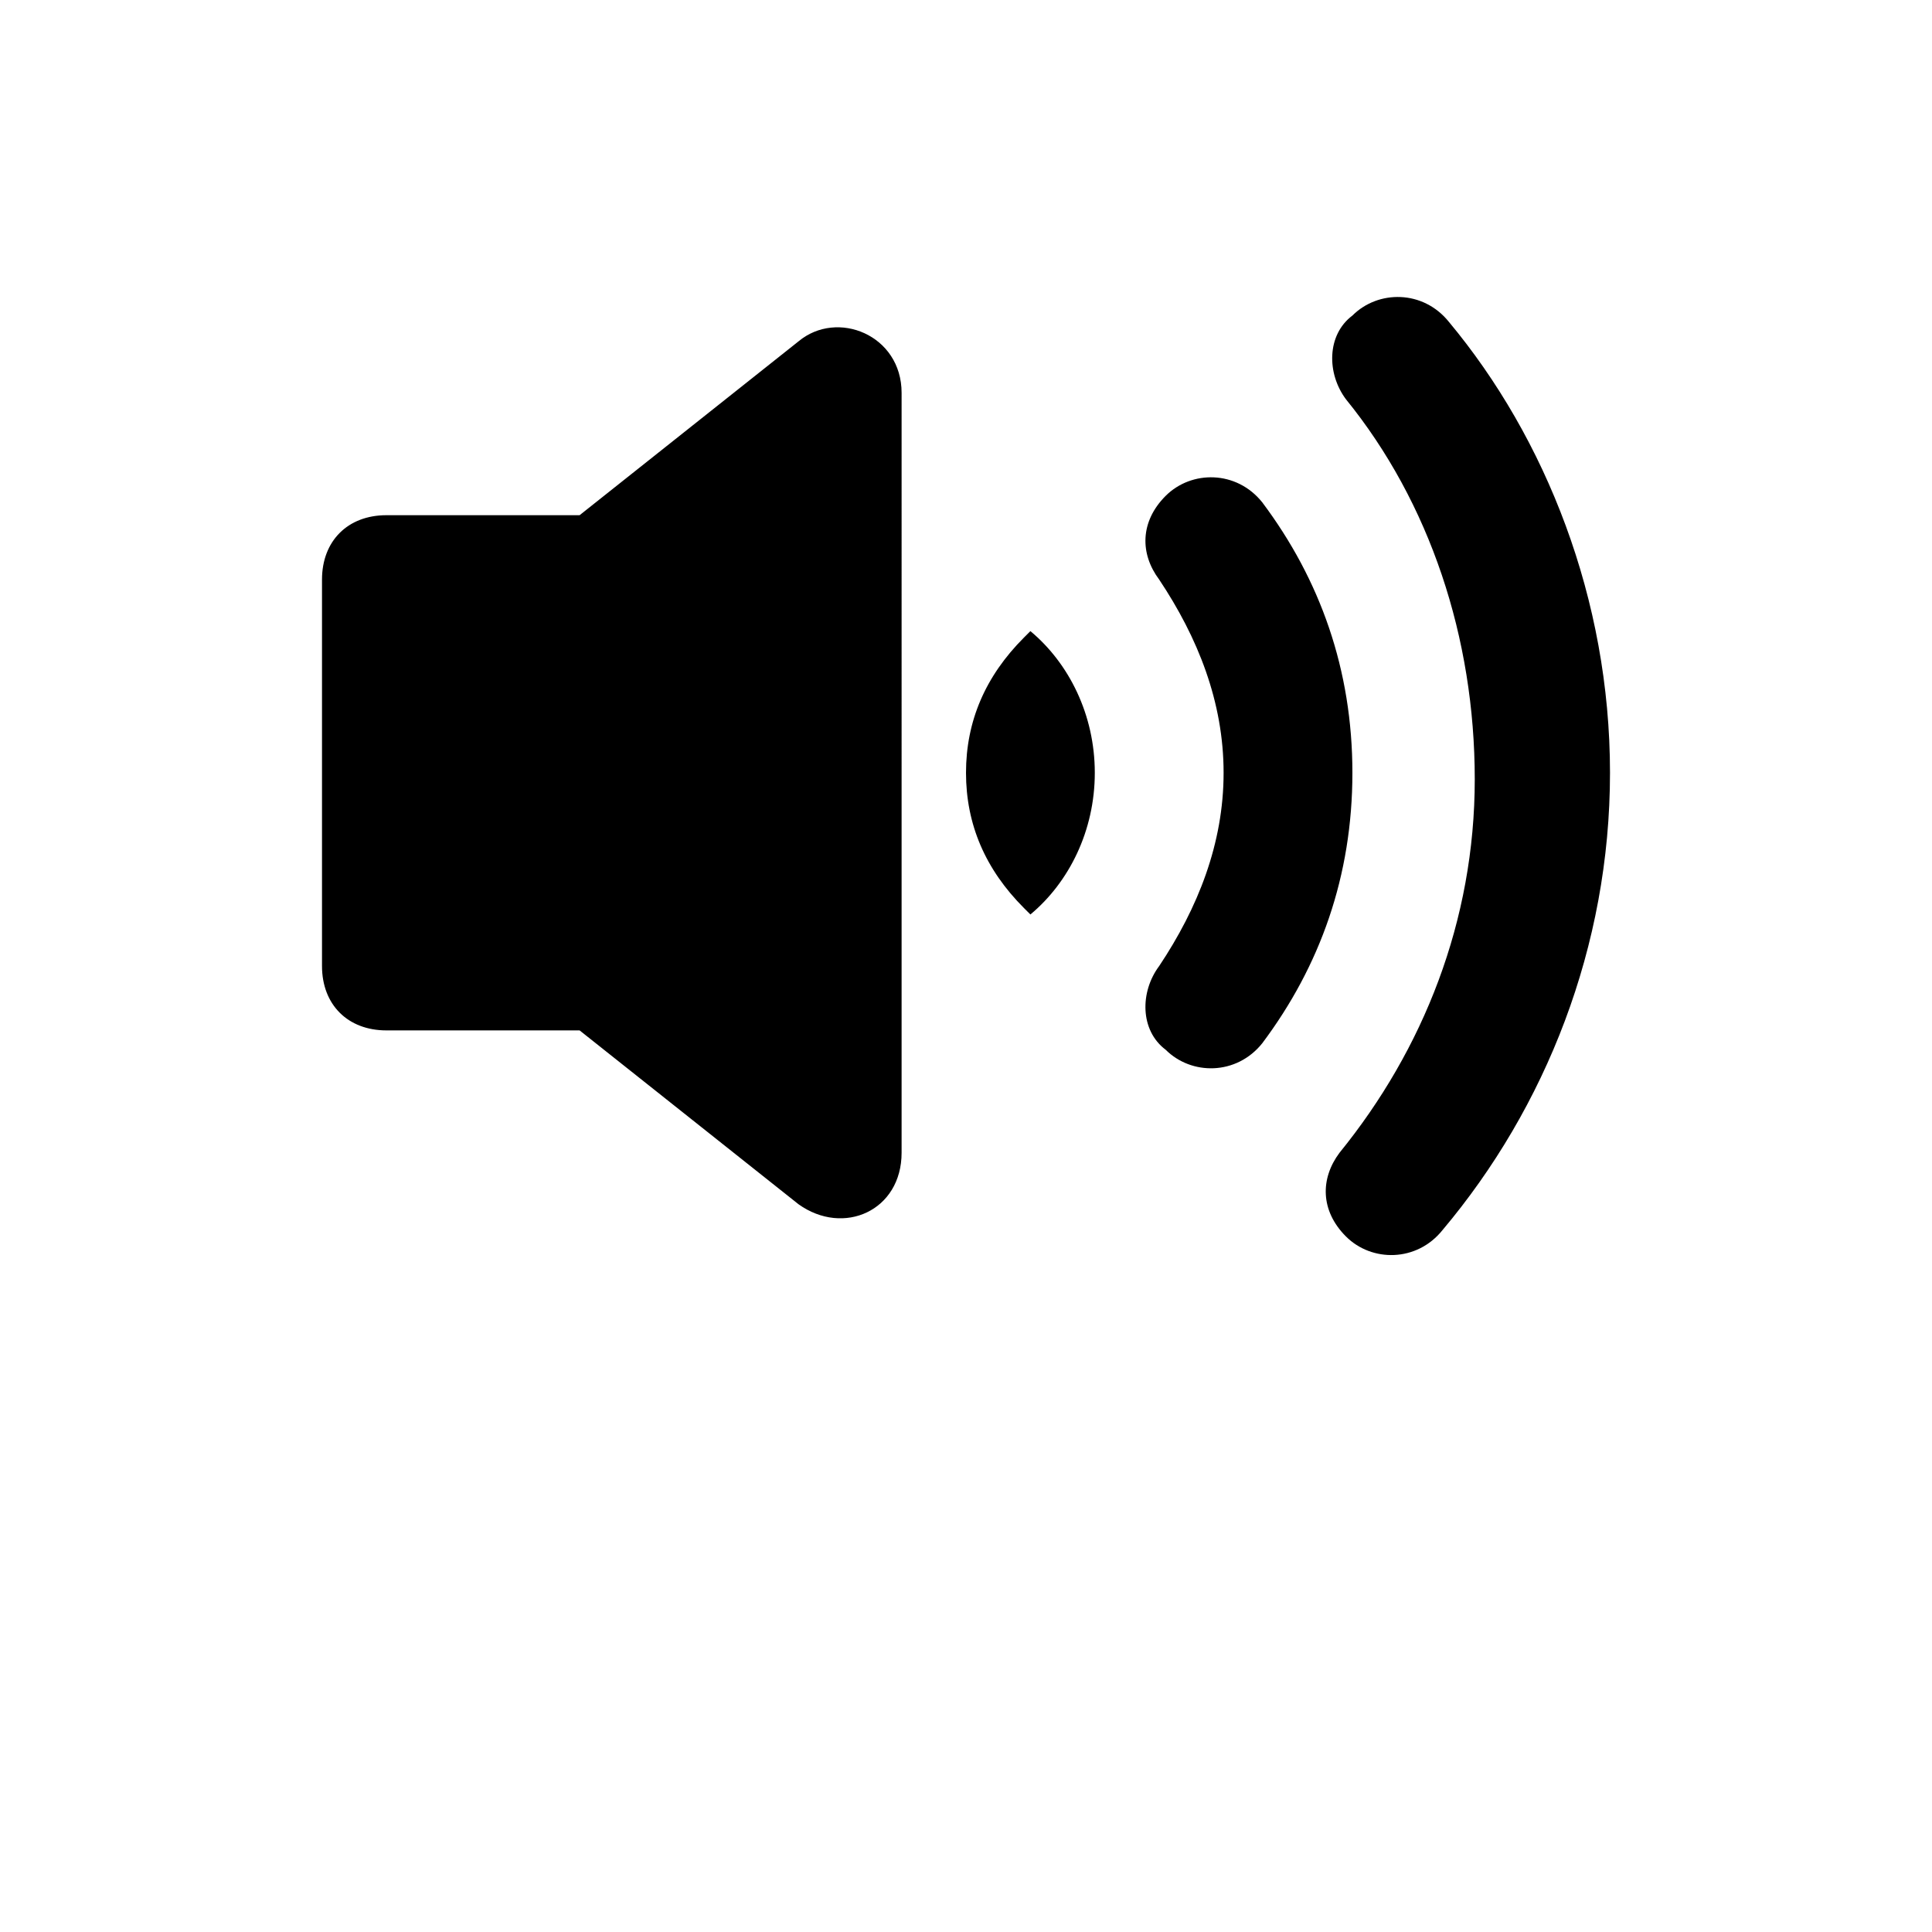 <svg id="sound-icon" xmlns="http://www.w3.org/2000/svg" width="80" height="80" viewBox="0 0 24 30"><path d="M17.9 6.2c-.3-.4-.3-1 .1-1.3.4-.4 1.1-.4 1.5.1C21 6.8 22 9.3 22 12s-1 5.2-2.6 7.1c-.4.5-1.1.5-1.5.1-.4-.4-.4-.9-.1-1.3 1.3-1.6 2.1-3.6 2.1-5.8s-.7-4.3-2-5.9zM16 12c0 1.1-.4 2.1-1 3-.3.4-.3 1 .1 1.3.4.4 1.1.4 1.5-.1.9-1.2 1.4-2.6 1.4-4.2s-.5-3-1.4-4.2c-.4-.5-1.1-.5-1.5-.1-.4.4-.4.9-.1 1.3.6.9 1 1.9 1 3zm-3-2.2l-.1.1c-.6.6-.9 1.3-.9 2.1s.3 1.5.9 2.1l.1.1c.6-.5 1-1.3 1-2.2s-.4-1.7-1-2.2zM9.4 5.3L6 8H3c-.6 0-1 .4-1 1v6c0 .6.4 1 1 1h3l3.4 2.7c.7.5 1.6.1 1.6-.8V6.1c0-.9-1-1.3-1.6-.8z"/></svg>